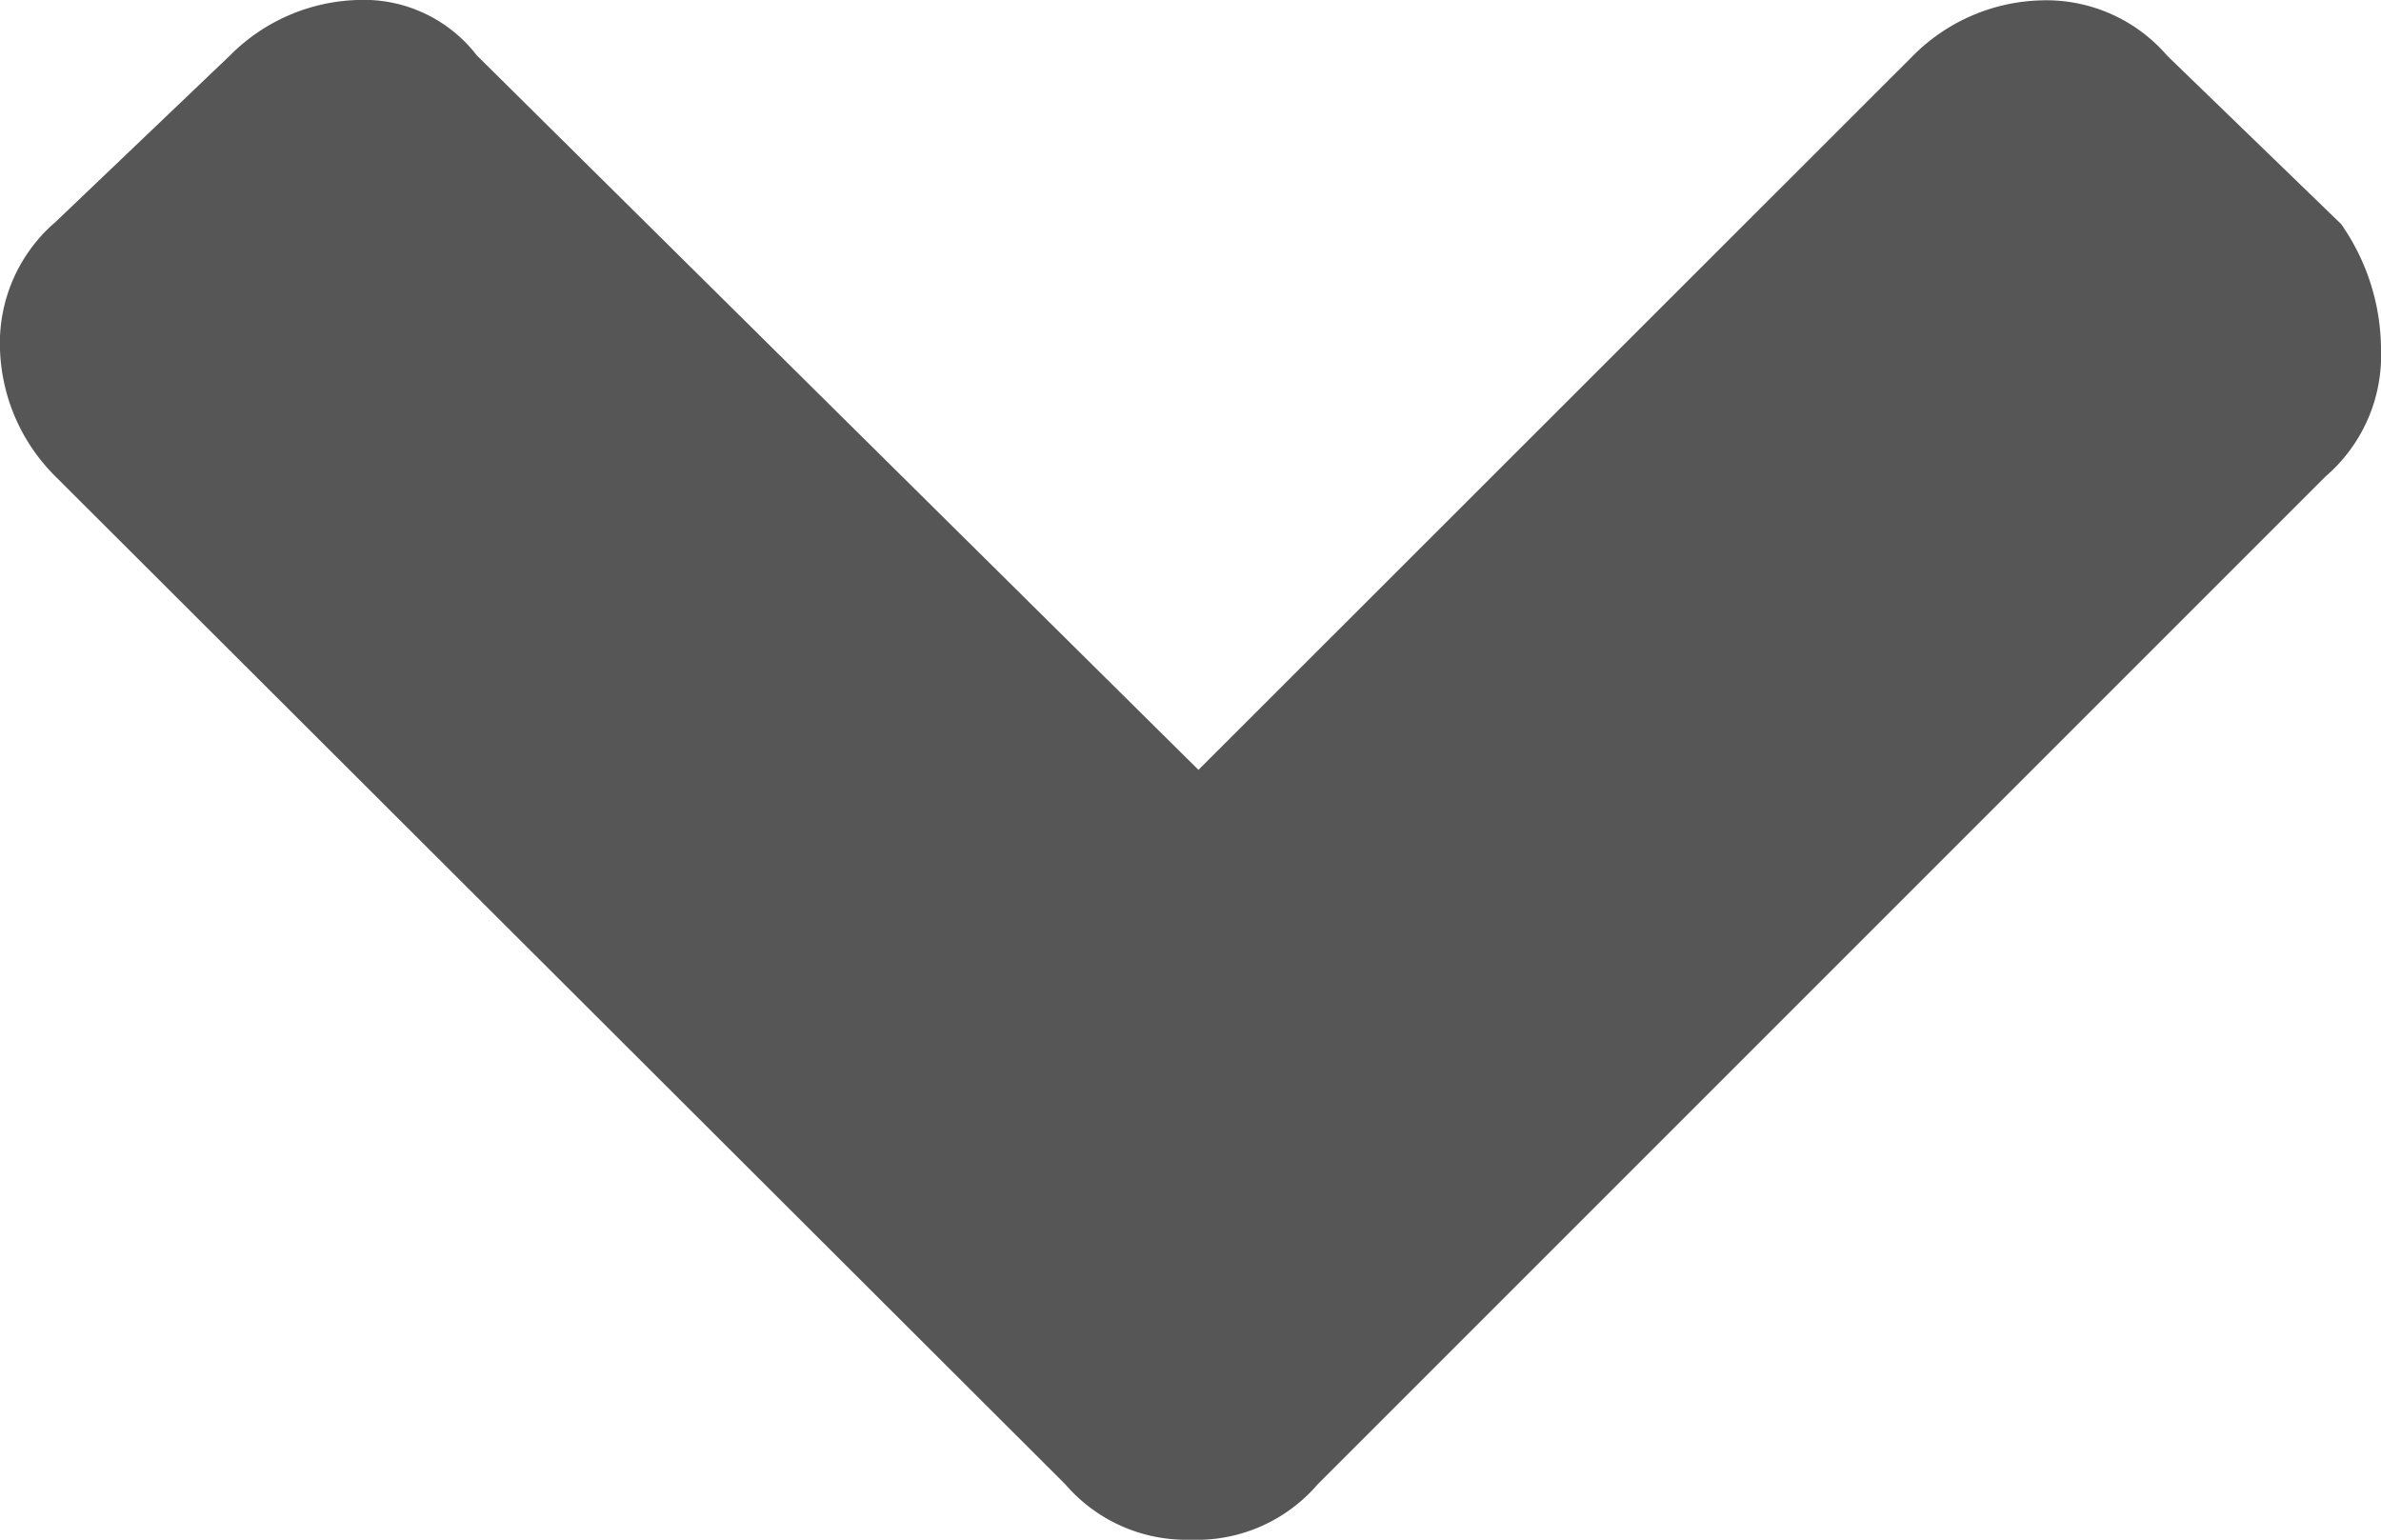 <svg xmlns="http://www.w3.org/2000/svg" viewBox="0 0 5.972 3.862"><defs><style>.a{fill:#575656;}</style></defs><path class="a" d="M5.833,2.667a.47.47,0,0,1,.139.319.4.4,0,0,1-.139.319l-.438.418a.47.47,0,0,1-.319.139.358.358,0,0,1-.3-.139L2.966,1.931,1.174,3.722a.47.47,0,0,1-.319.139.4.4,0,0,1-.319-.139L.1,3.3A.551.551,0,0,1,0,2.986a.4.4,0,0,1,.139-.319L2.667.139A.4.4,0,0,1,2.986,0,.4.4,0,0,1,3.3.139Z" transform="translate(5.972 3.862) rotate(180)"/></svg>